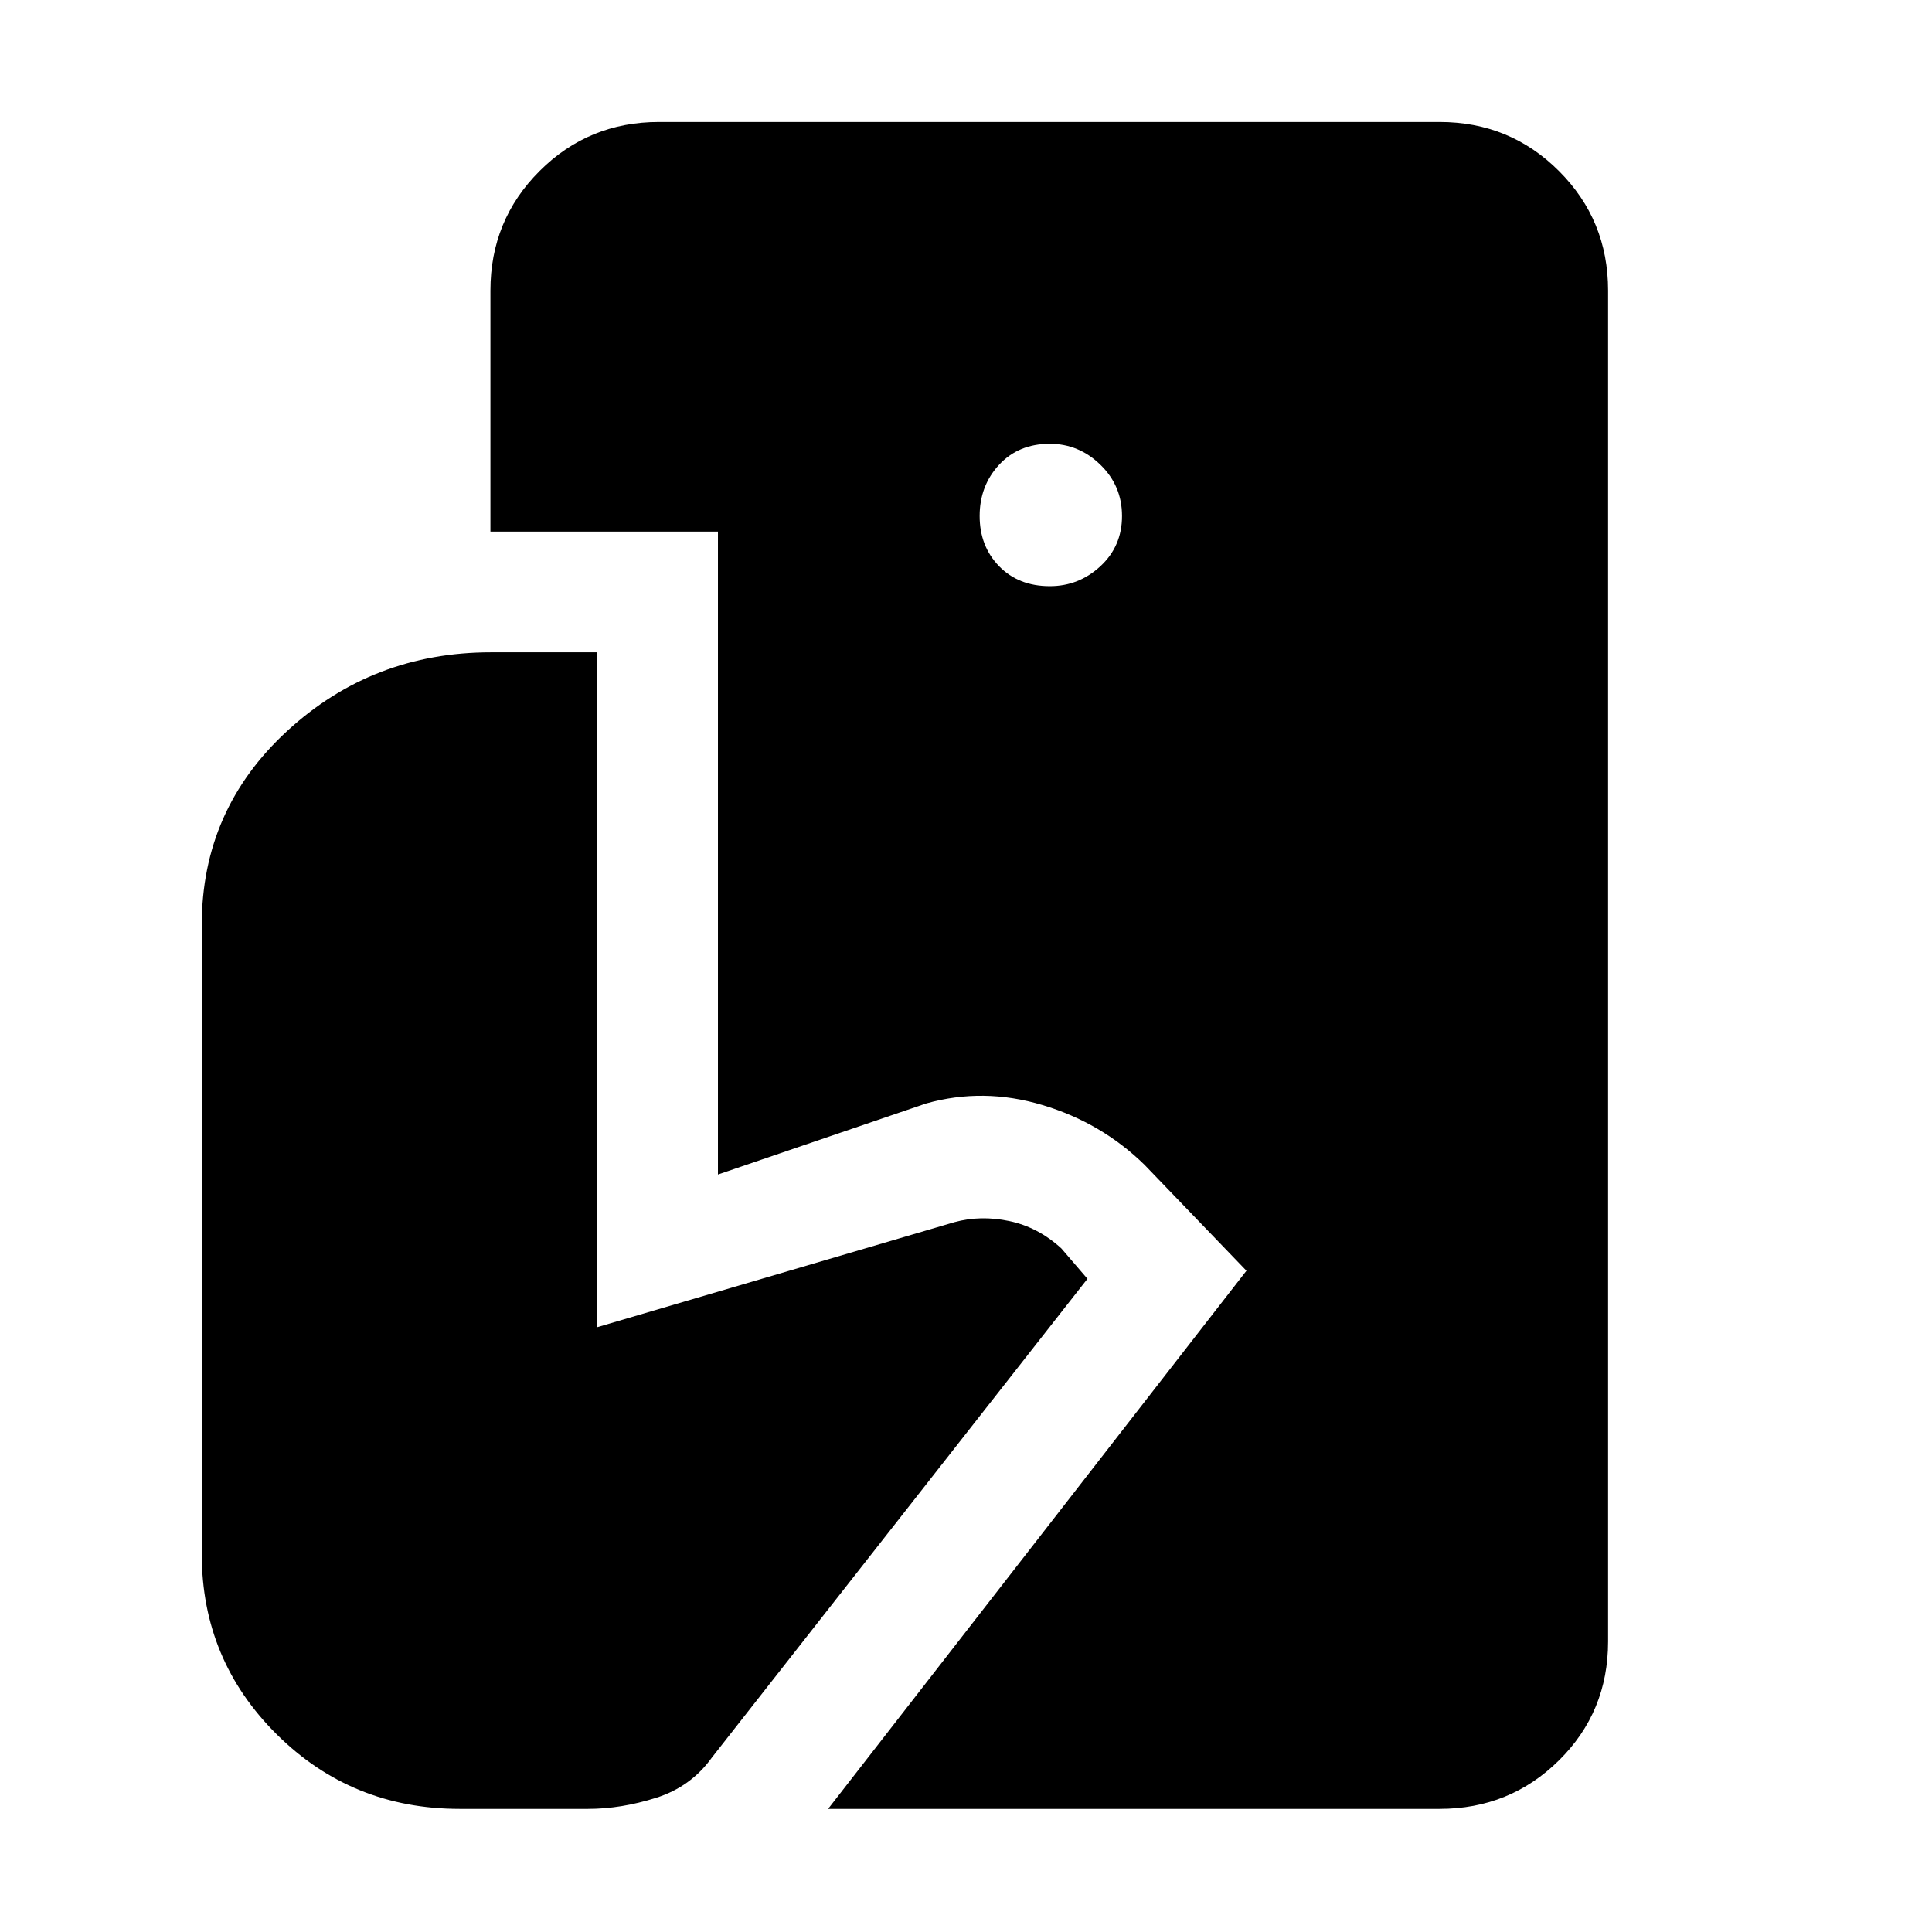 <svg xmlns="http://www.w3.org/2000/svg" height="48" viewBox="0 -960 960 960" width="48"><path d="m411.48-61.17 207.87-267.4-50.57-52.56q-21.43-21-50.78-29.78-29.35-8.79-57.78-.79l-103.48 35.31v-319.48H243.69v-119.78q0-34.96 24.4-59.35 24.39-24.39 59.34-24.39H715.3q34.96 0 59.35 24.39t24.39 59.35v671.3q0 34.96-24.39 59.07T715.3-61.17H411.48Zm-183.09 0q-53.57 0-90.85-37-37.28-37-37.28-89.57v-312.74q0-57.26 42.46-96.32 42.45-39.07 101.28-39.07h52.74v335.35l177.48-52.18q13-3.56 27.28-.56 14.28 3 25.85 13.56l13 15.13L353.78-86.74Q343.35-72.17 326-66.67t-33.78 5.5h-63.83Zm293.26-607.57q14.44 0 25.15-9.93 10.72-9.94 10.72-24.94 0-15-10.72-25.43-10.71-10.44-25.15-10.44-15.56 0-25.22 10.44-9.65 10.43-9.65 25.43t9.65 24.94q9.66 9.93 25.22 9.93Z"/></svg>